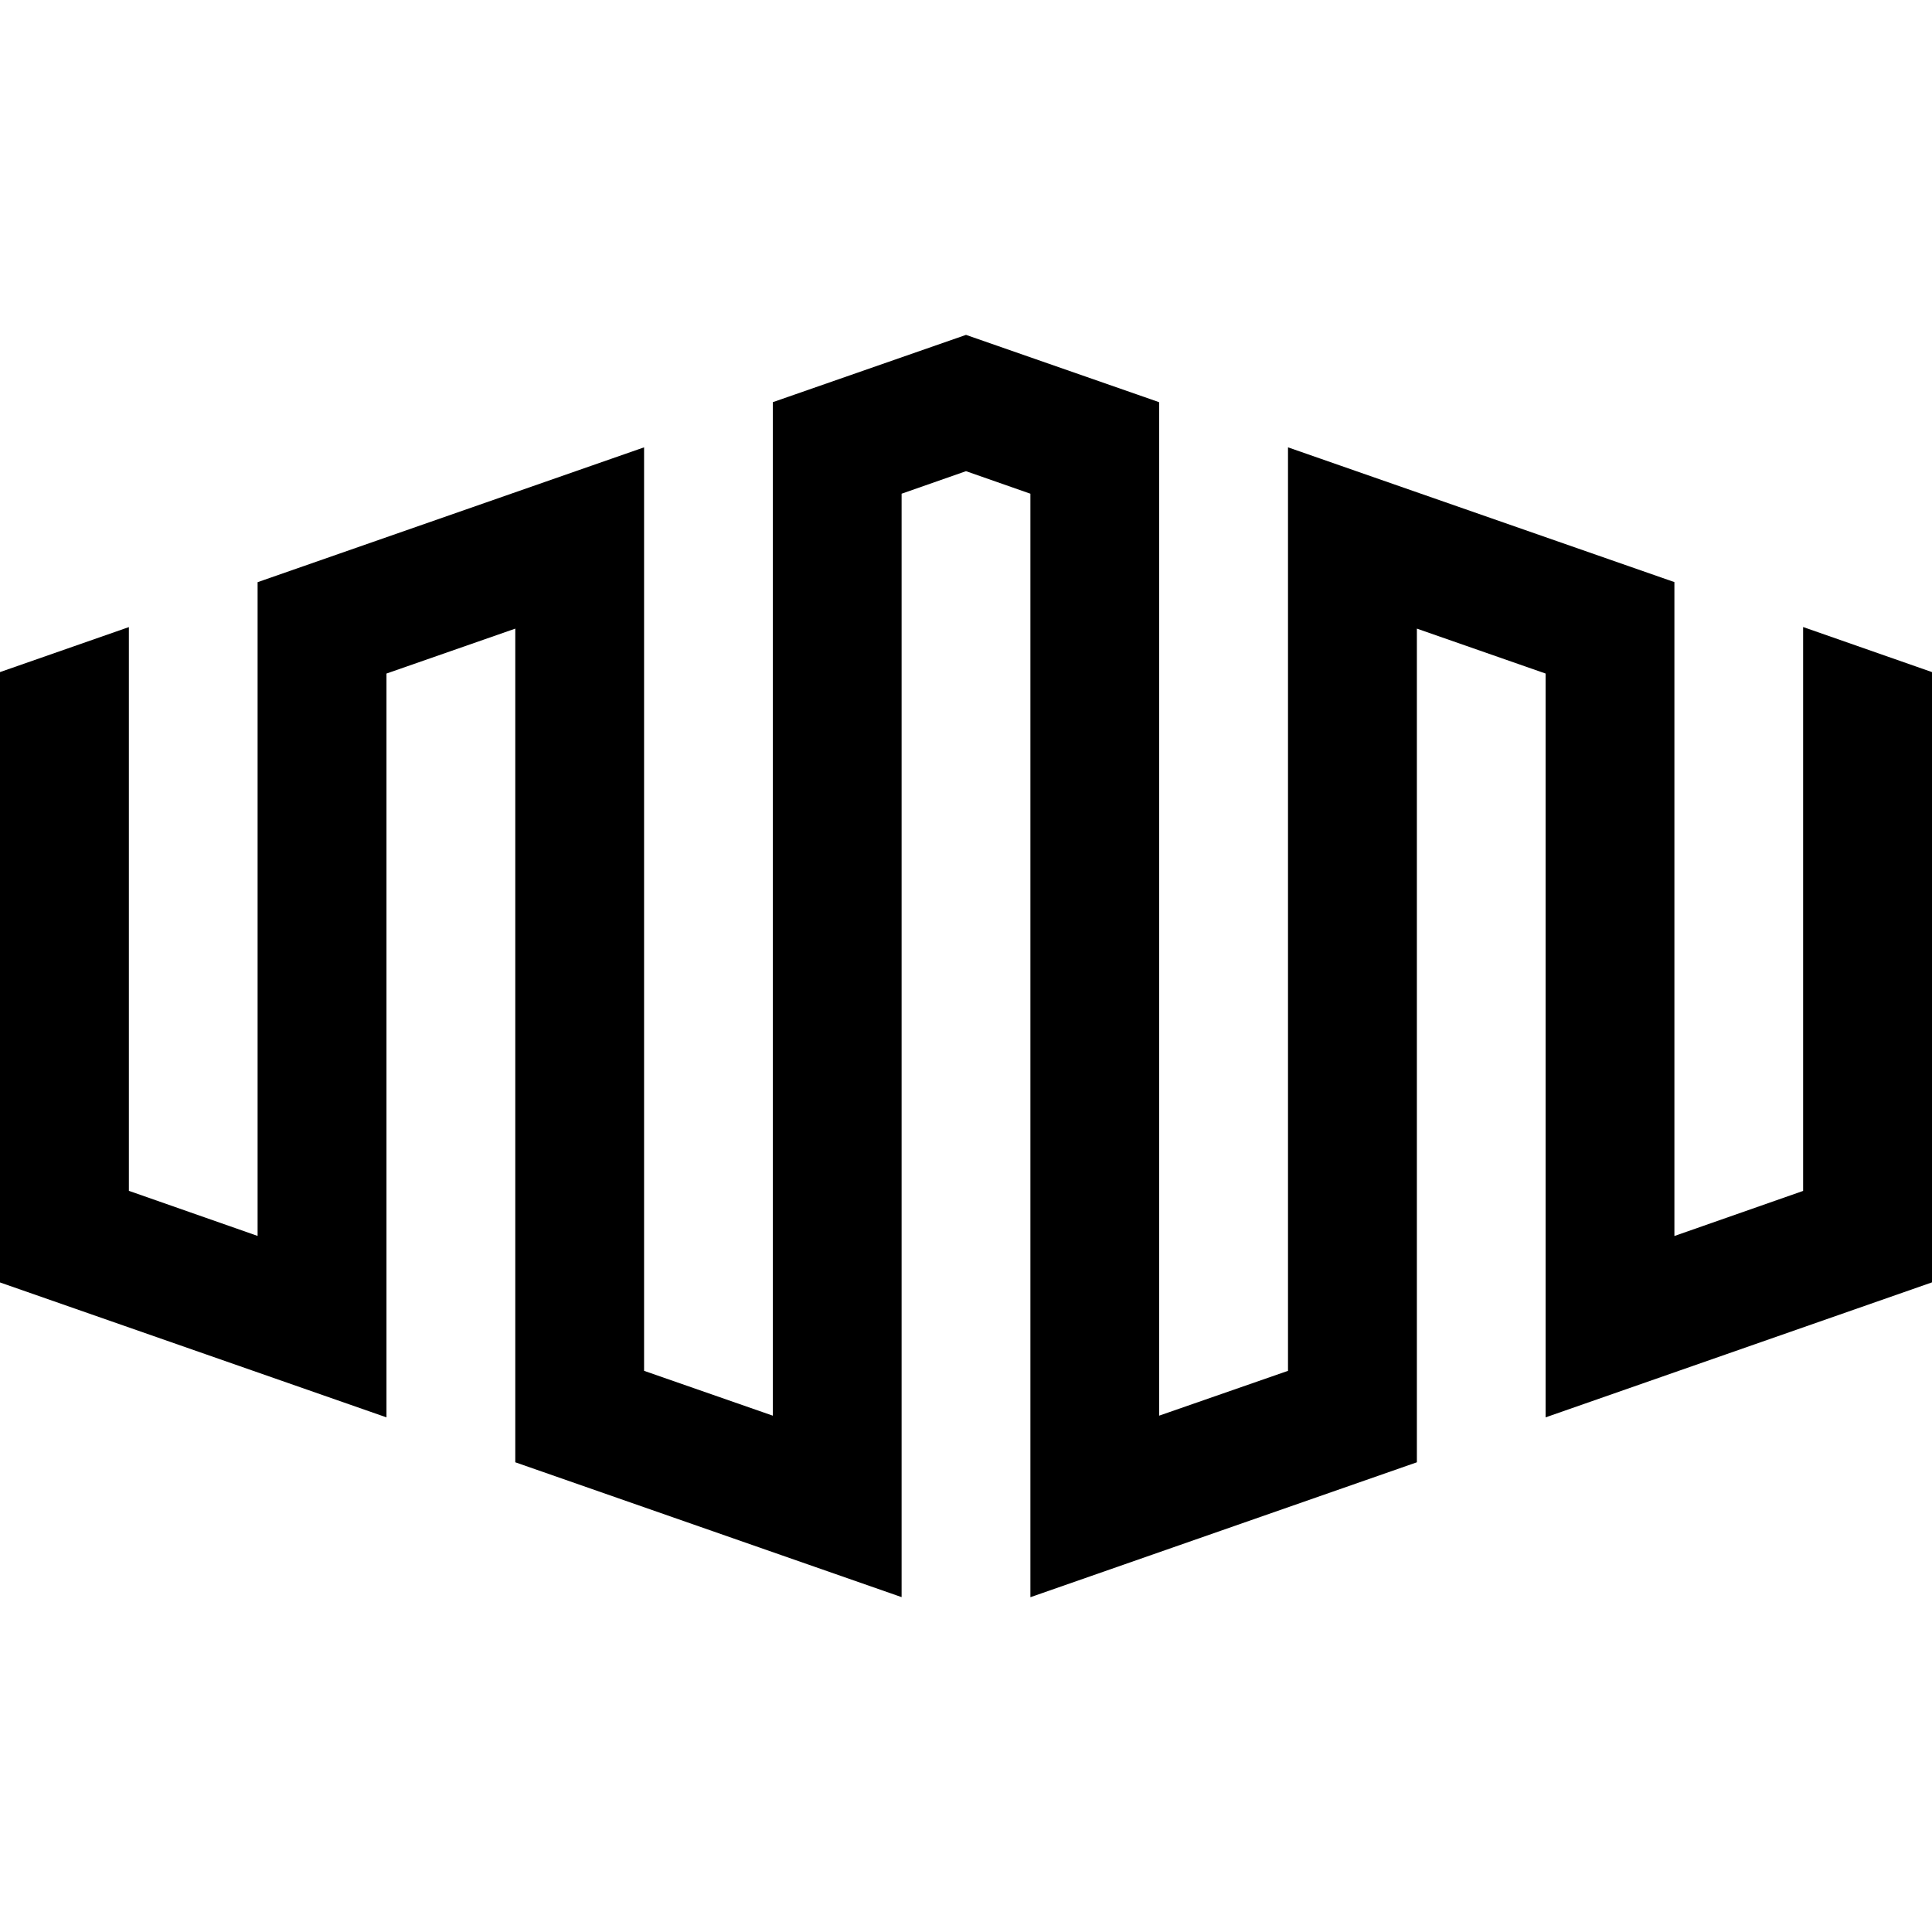 <svg xmlns="http://www.w3.org/2000/svg" xmlns:xlink="http://www.w3.org/1999/xlink" width="24" height="24" viewBox="0 0 24 24"><path fill="currentColor" d="M22.399 7.789v7.005l-1.599.56V7.231L16 5.557v11.472l-1.601.557V4.996L12 4.16l-2.4.836v12.59l-1.599-.557V5.557L3.2 7.232v8.121l-1.599-.56V7.79L0 8.349v7.582l4.801 1.676v-9.24l1.6-.558v10.356L11.2 19.84V6.133l.8-.28l.8.28v13.708l4.801-1.676V7.809l1.599.558v9.24L24 15.93V8.349z"/></svg>